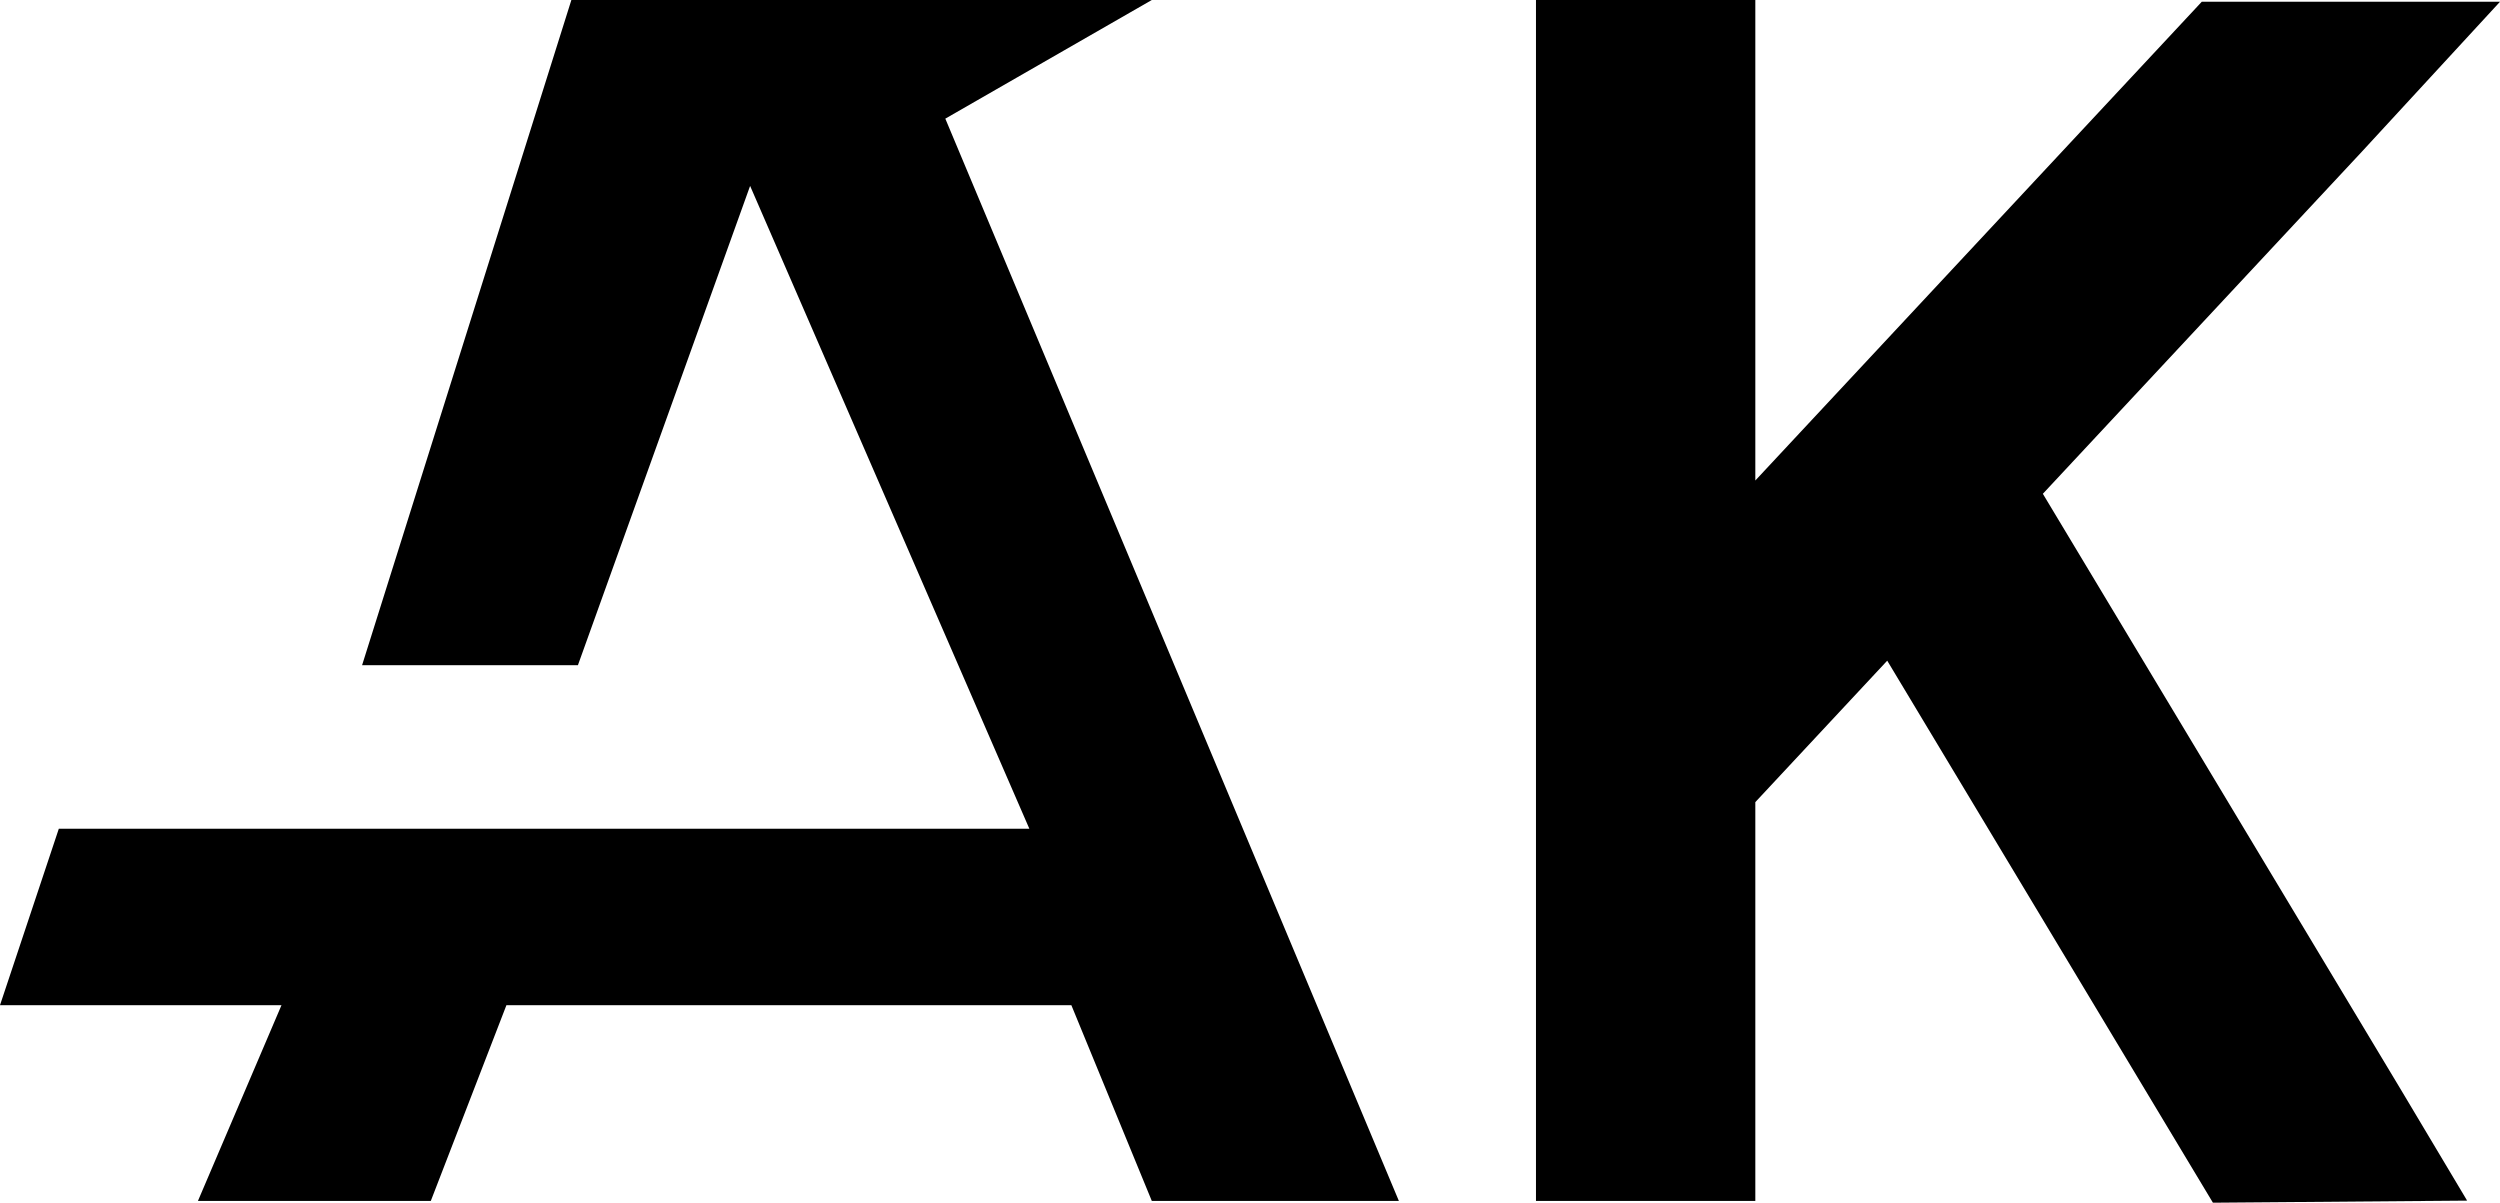 <svg xmlns="http://www.w3.org/2000/svg" width="455.89" height="219.318" viewBox="0 0 455.89 219.318">
  <g transform="translate(568.094 534)">
    <path
      d="M68.1,0H173.945L136.29,21.637,219,219H173.945l-14.671-35.7H56.256L42.465,219H0l15.238-35.7H-36.094l10.726-32.178H151.613L100.693,33.9l-31.4,87.4H29.936Z"
      transform="translate(-532 -534)" fill="#000000" />
    <path
      d="M64.053,147.288,40,173.082V245.81H0v-219H40v87.622l81.416-87.308H175.8L150.67,54.4,92.432,116.855l65.3,108.671L169.8,245.75l-46.355.378Z"
      transform="translate(-288 -560.809)" fill="#000000" />
  </g>
</svg>